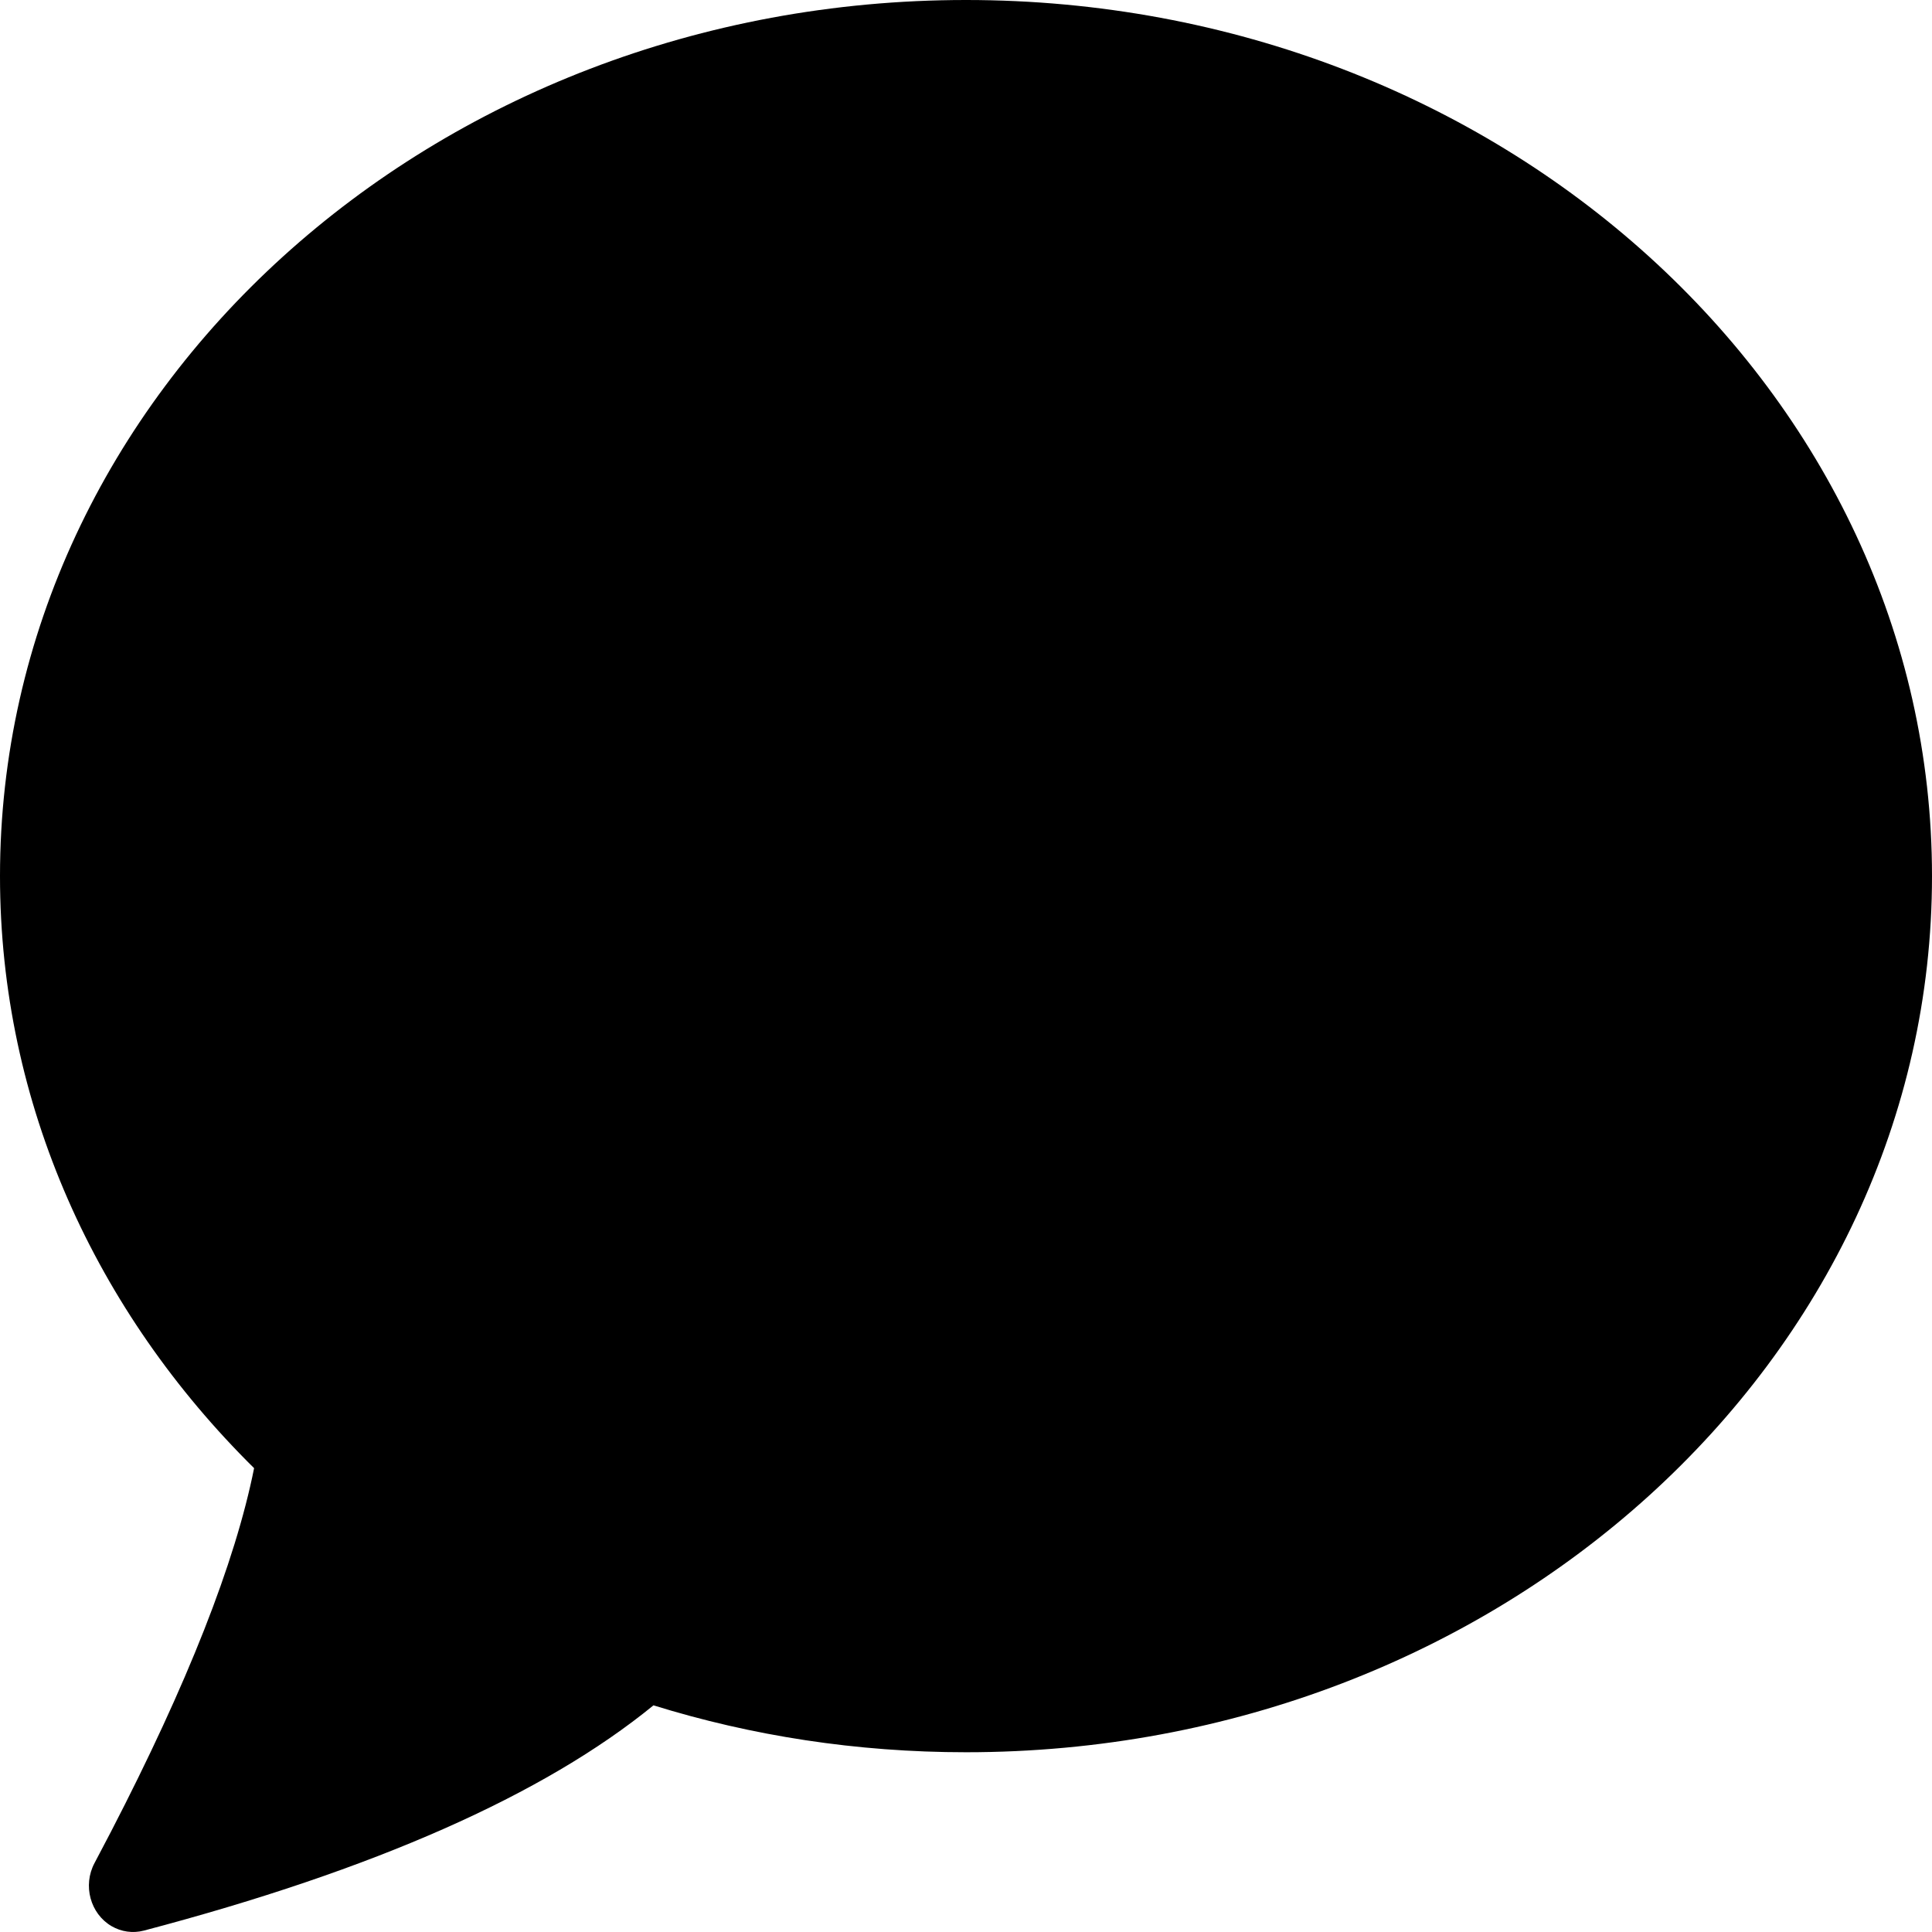 <svg width="25" height="25" viewBox="0 0 25 25" fill="none" xmlns="http://www.w3.org/2000/svg">
<path d="M12.5 0C19.404 0 25 5.076 25 11.337C25 17.598 19.404 22.674 12.5 22.674C11.085 22.674 9.724 22.461 8.456 22.067C7.038 23.225 4.84 24.197 1.861 24.982C1.72 25.019 1.57 24.998 1.443 24.924C1.168 24.763 1.069 24.397 1.223 24.108L1.436 23.702C2.425 21.79 3.043 20.222 3.288 18.998C1.246 16.981 0 14.291 0 11.337C0 5.076 5.596 0 12.5 0Z" fill="black"/>
</svg>
